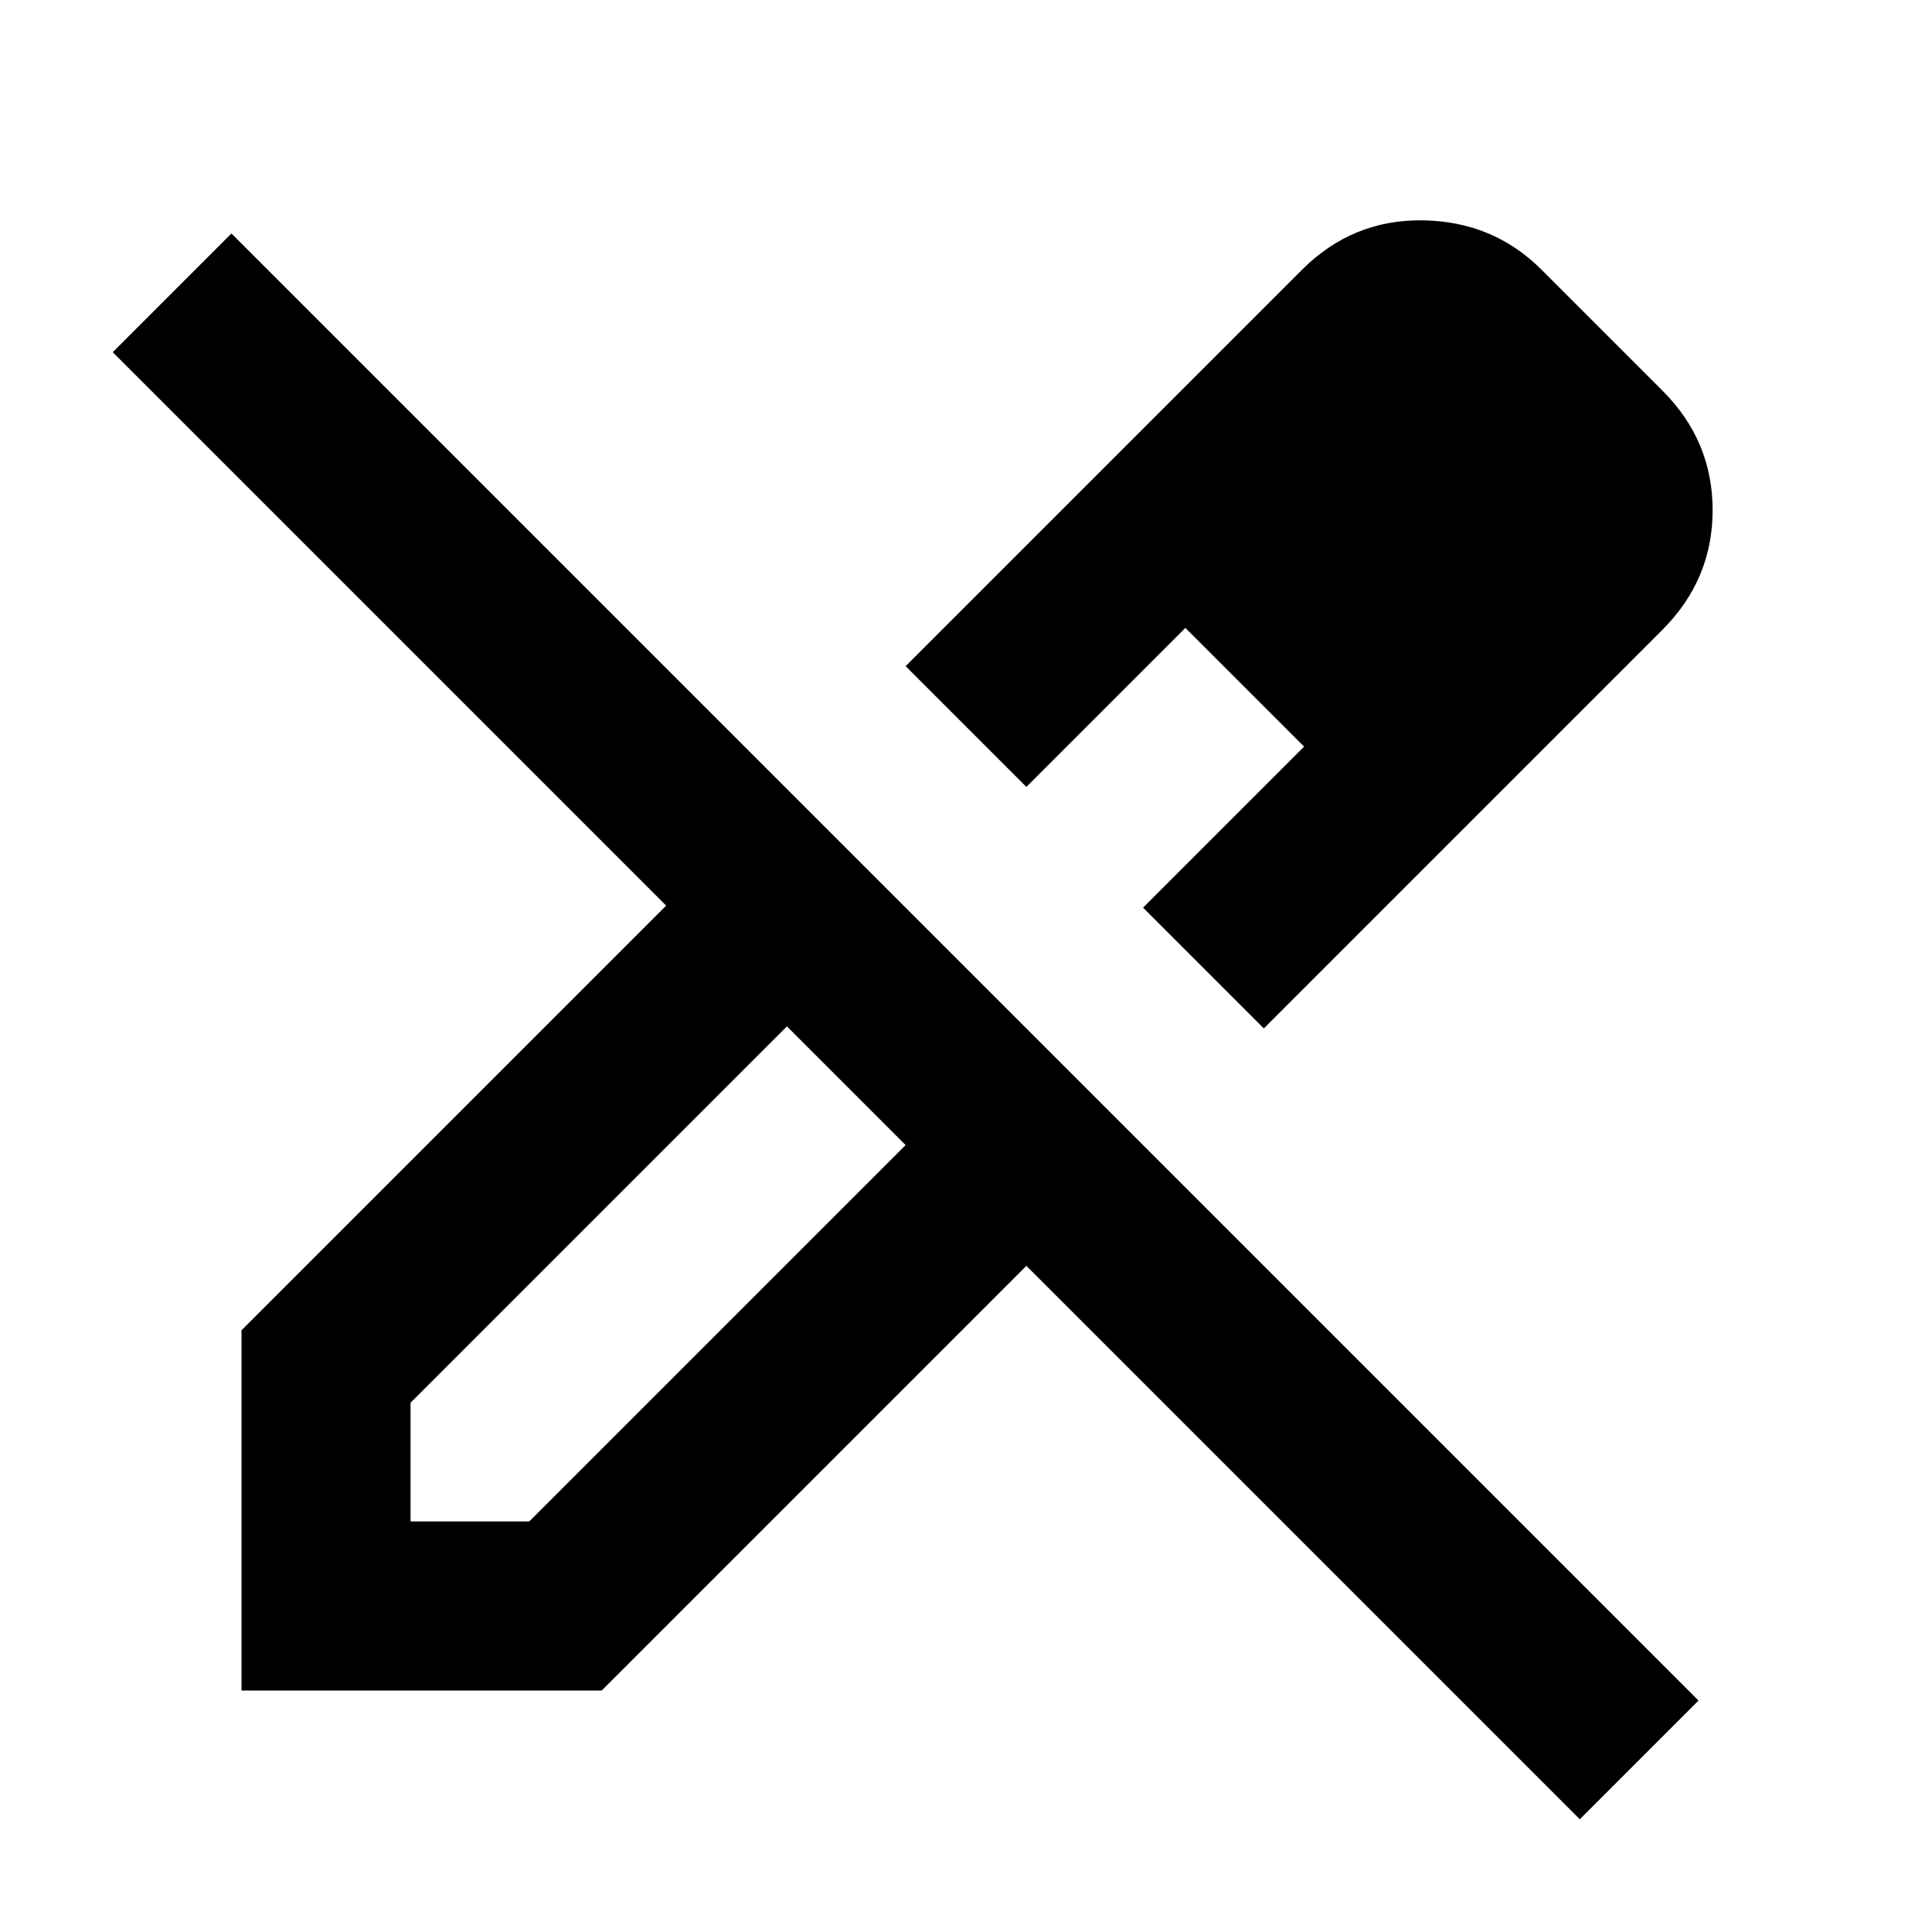 <svg xmlns="http://www.w3.org/2000/svg" height="20" width="20"><path d="M16.354 18.833 10.625 13.104 6.229 17.5H2.5V13.771L6.896 9.375L1.167 3.646L2.396 2.417L17.583 17.604ZM13.083 10.646 11.833 9.396 13.5 7.729 12.271 6.5 10.625 8.146 9.375 6.896 13.479 2.792Q14 2.271 14.729 2.281Q15.458 2.292 15.958 2.792L17.208 4.042Q17.729 4.562 17.729 5.281Q17.729 6 17.208 6.521ZM4.25 15.75H5.479L9.375 11.854L8.771 11.229L8.146 10.625L4.25 14.521ZM15.958 5.271 14.729 4.042ZM13.5 7.729 12.271 6.5 13.5 7.729ZM9.375 11.854 8.771 11.229 8.146 10.625 9.375 11.854Z"/></svg>
